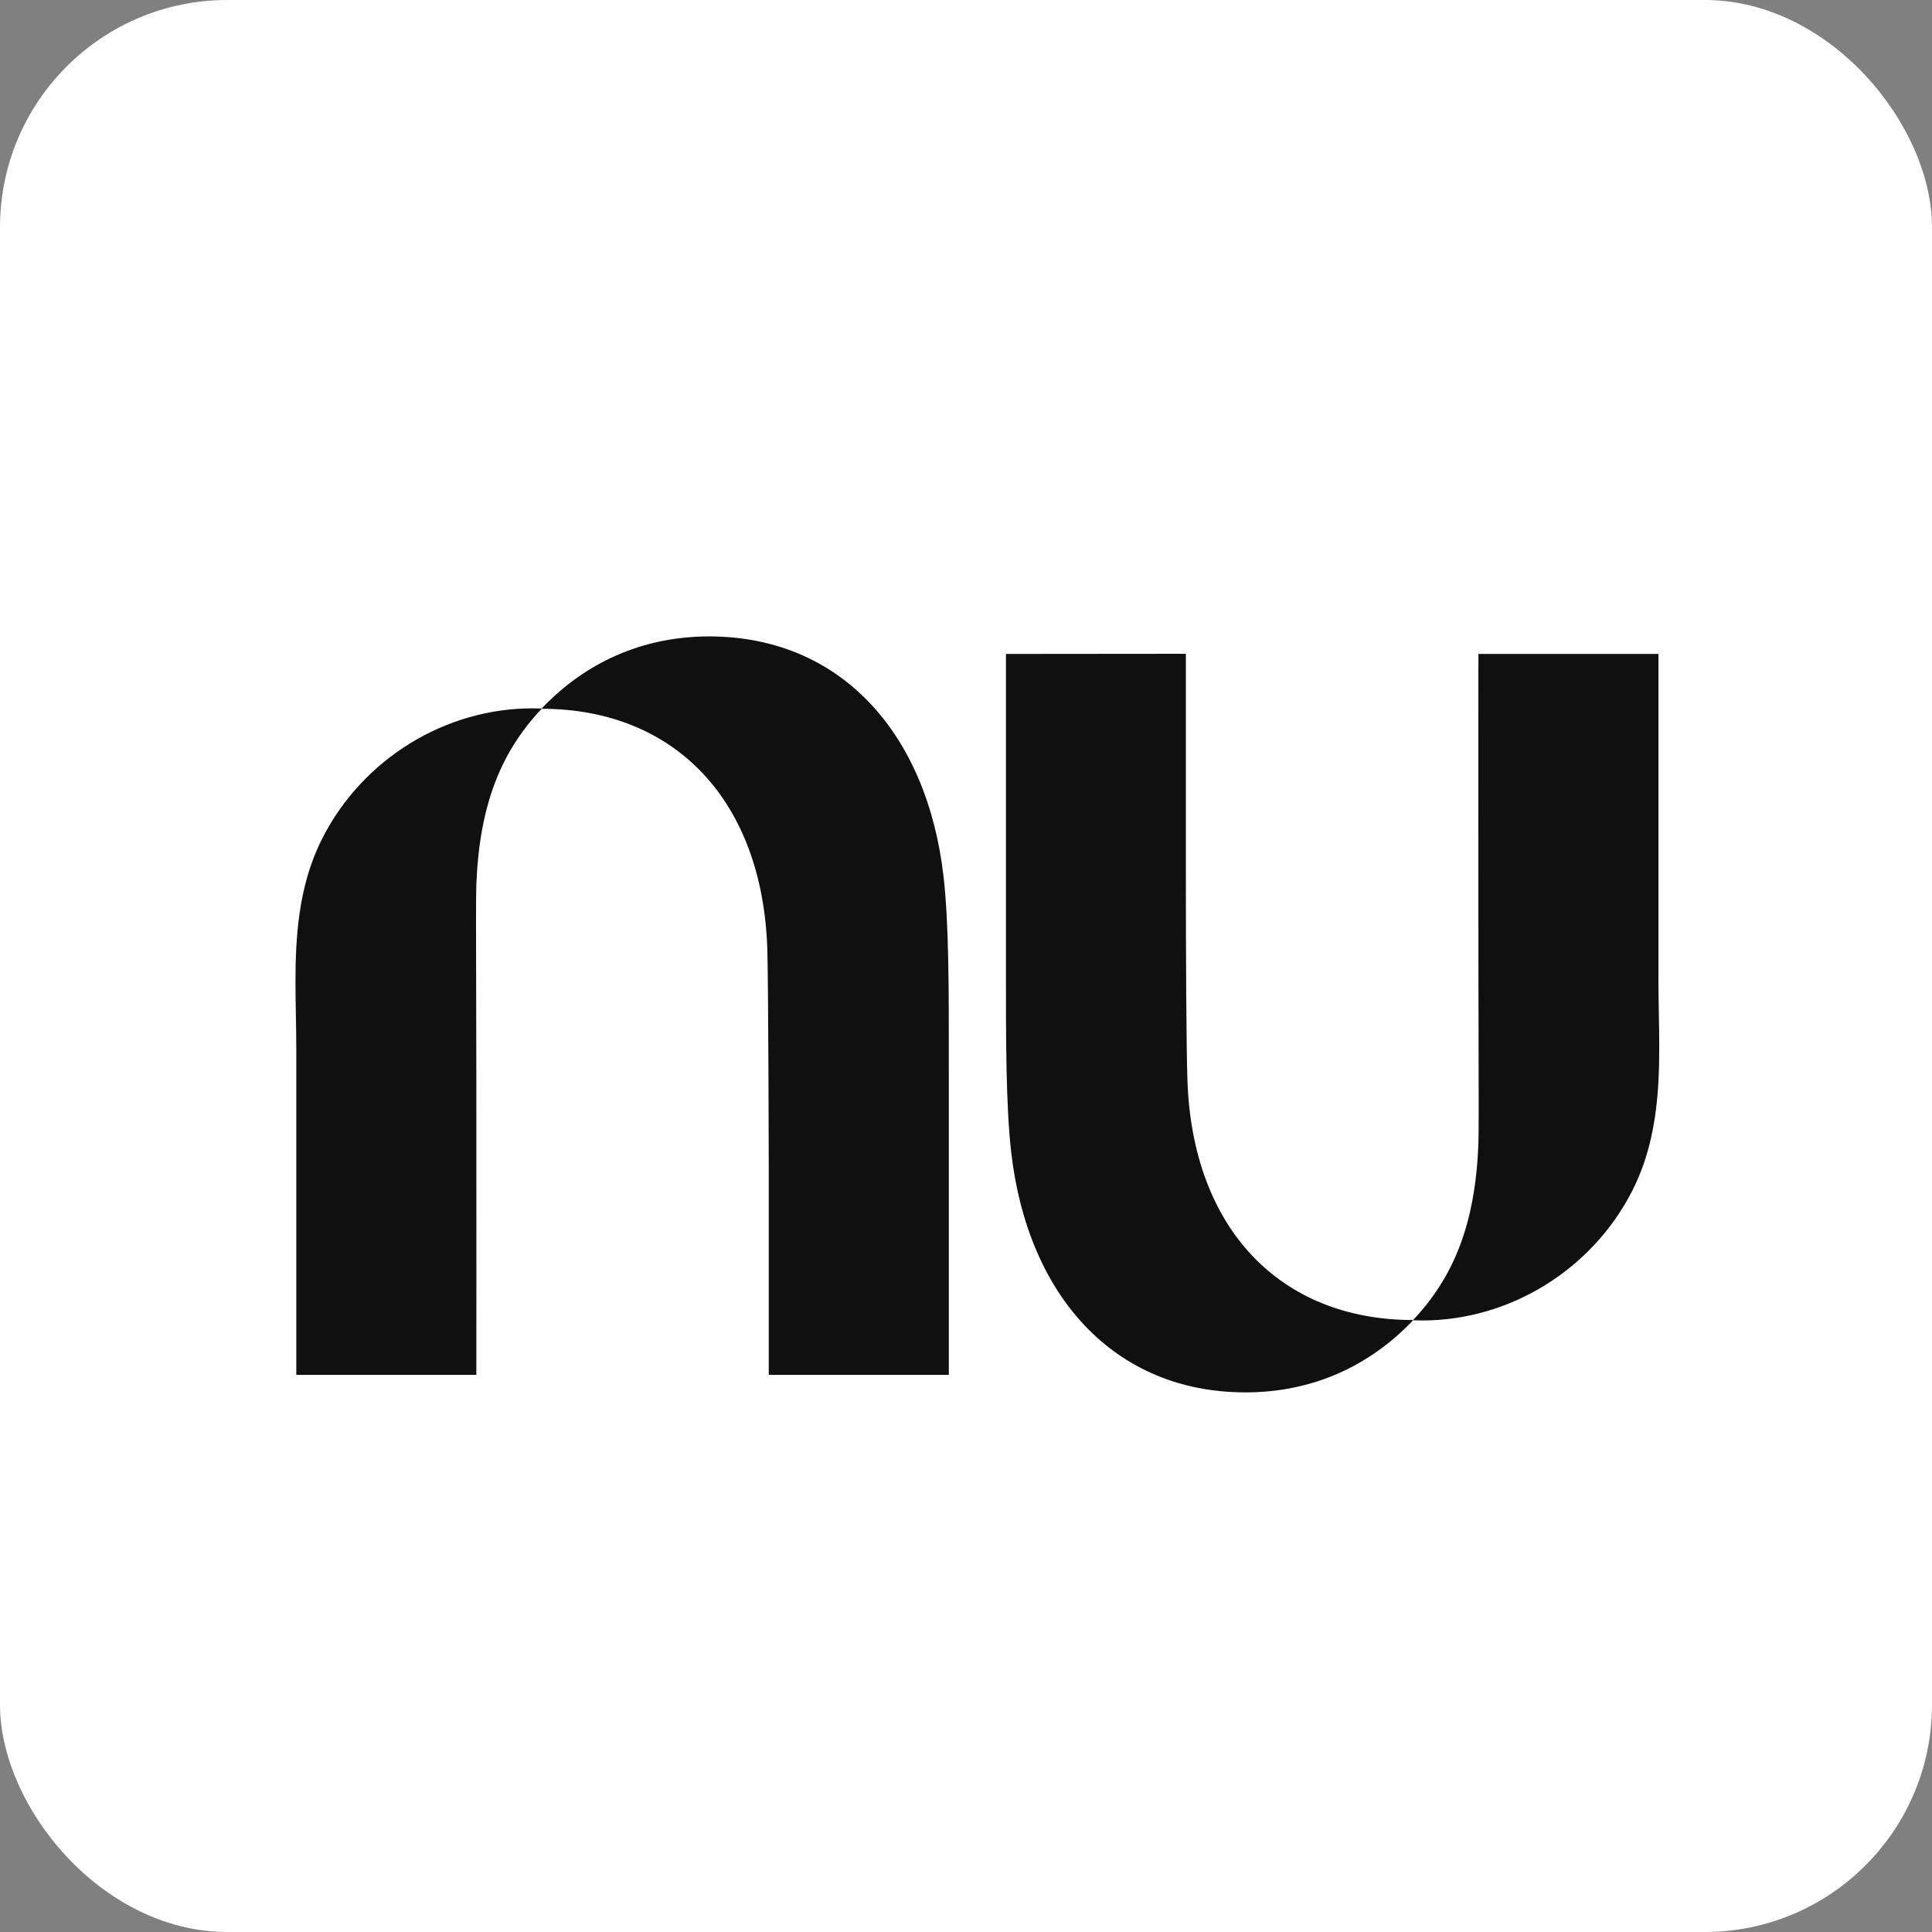 <svg width="85" height="85" viewBox="0 0 85 85" fill="none" xmlns="http://www.w3.org/2000/svg">
<rect x="0" y="0" width="85" height="85" fill="#808080" stroke="none"/>
<rect width="85" height="85" rx="10" fill="white"/>
<path d="M23.831 31.173C25.728 29.17 28.245 28 31.201 28C36.962 28 40.781 32.225 41.511 38.555C41.748 40.611 41.746 43.509 41.744 46.866C41.744 47.21 41.744 47.559 41.744 47.913V60.488H33.822V51.187C33.822 51.187 33.806 43.227 33.758 41.739C33.545 35.259 29.727 31.188 23.83 31.183C22.051 33.072 21.098 35.381 20.957 38.912C20.938 39.404 20.943 41.15 20.949 43.45C20.952 44.642 20.956 45.983 20.957 47.376C20.963 53.438 20.957 60.489 20.957 60.489H13.036V46.175C13.036 45.685 13.027 45.19 13.018 44.693C13 43.694 12.982 42.688 13.036 41.691C13.125 40.029 13.412 38.396 14.183 36.879C15.95 33.402 19.569 31.164 23.428 31.164C23.563 31.164 23.698 31.167 23.831 31.172L23.831 31.173Z" fill="#101010"/>
<path d="M72.964 47.568C73.018 46.571 73 45.565 72.982 44.566C72.973 44.069 72.964 43.575 72.964 43.084V28.77H65.043C65.043 28.77 65.037 35.821 65.043 41.883C65.044 43.276 65.048 44.617 65.051 45.809C65.057 48.109 65.062 49.855 65.043 50.347C64.902 53.878 63.949 56.187 62.17 58.076C56.273 58.071 52.455 54 52.242 47.52C52.194 46.033 52.173 42.341 52.173 38.065V28.764L44.258 28.771V41.346C44.258 41.7 44.258 42.049 44.258 42.393C44.255 45.75 44.254 48.648 44.49 50.704C45.219 57.033 49.039 61.259 54.799 61.259C57.756 61.259 60.272 60.089 62.17 58.086C62.303 58.092 62.438 58.095 62.573 58.095C66.431 58.095 70.051 55.856 71.817 52.38C72.589 50.862 72.875 49.229 72.965 47.568L72.964 47.568Z" fill="#101010"/>
</svg>
